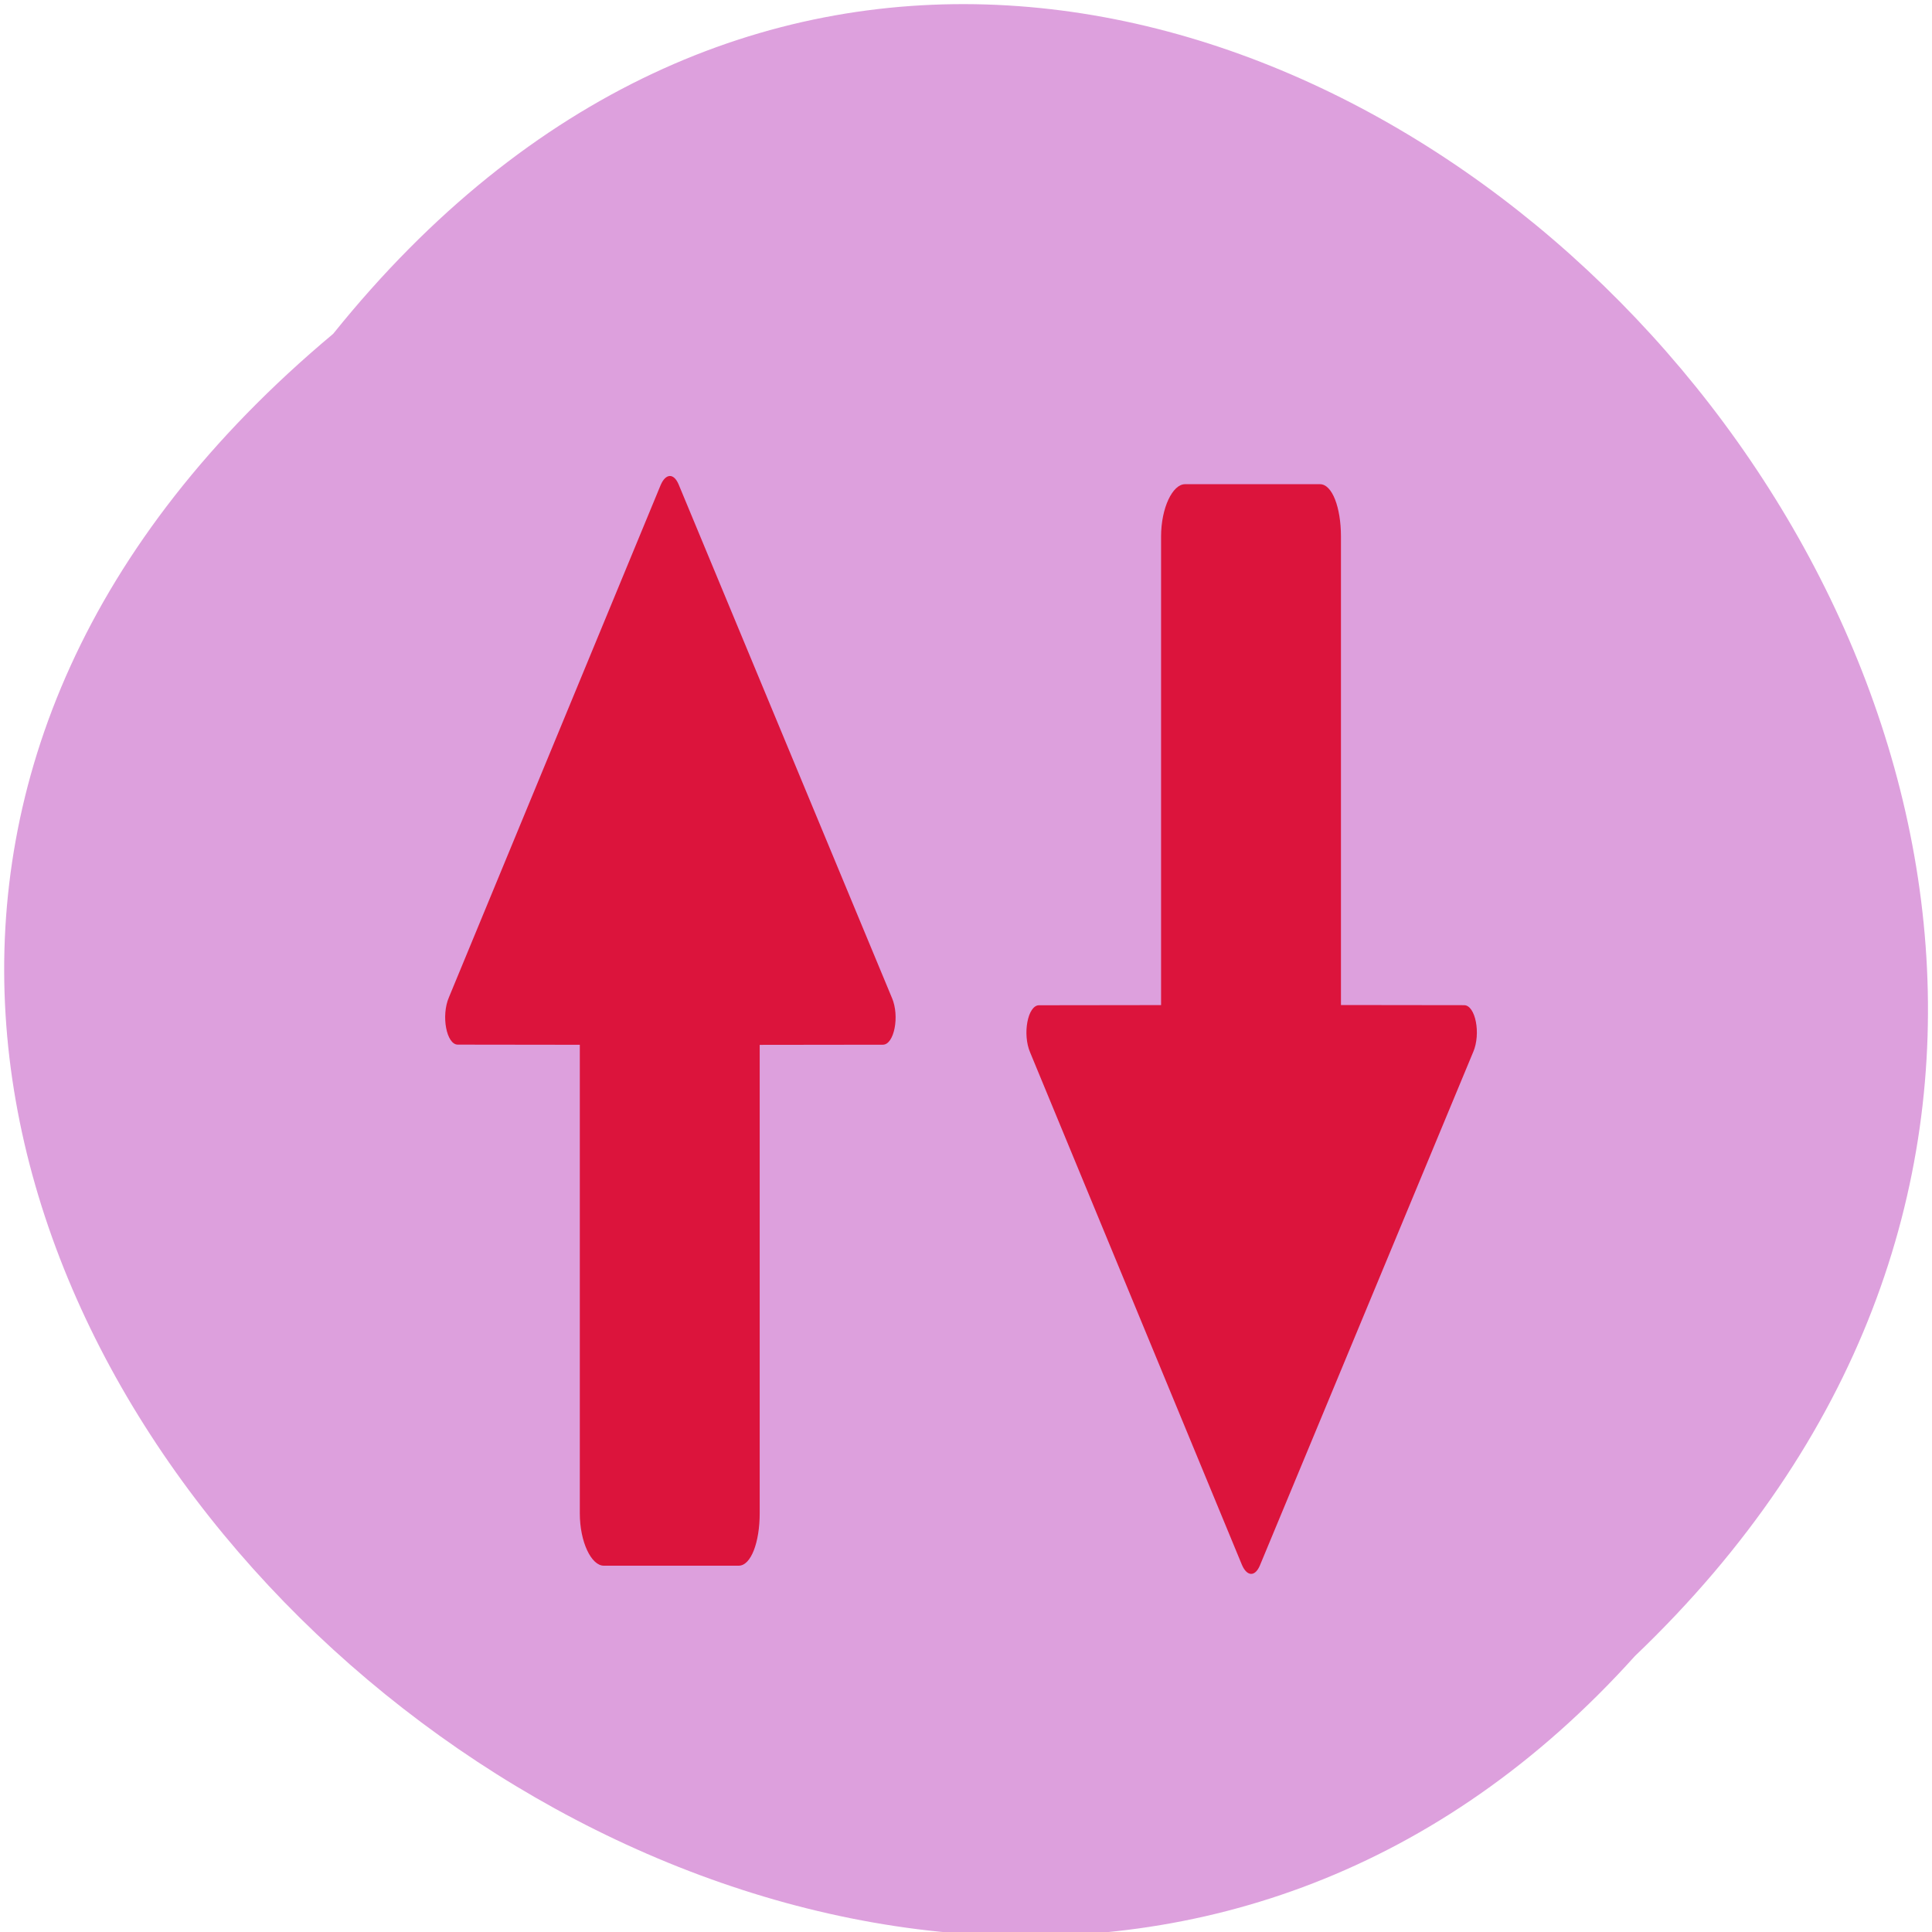 <svg xmlns="http://www.w3.org/2000/svg" xmlns:xlink="http://www.w3.org/1999/xlink" viewBox="0 0 256 256"><defs><path d="m 245.46 129.52 l -97.89 -96.9 c -5.556 -5.502 -16.222 -11.873 -23.7 -14.16 l -39.518 -12.08 c -7.479 -2.286 -18.1 0.391 -23.599 5.948 l -13.441 13.578 c -5.5 5.559 -14.502 14.653 -20 20.21 l -13.44 13.579 c -5.5 5.558 -8.07 16.206 -5.706 23.658 l 12.483 39.39 c 2.363 7.456 8.843 18.06 14.399 23.556 l 97.89 96.9 c 5.558 5.502 14.605 5.455 20.1 -0.101 l 36.26 -36.63 c 5.504 -5.559 14.503 -14.651 20 -20.21 l 36.26 -36.629 c 5.502 -5.56 5.455 -14.606 -0.101 -20.11 z m -178.09 -50.74 c -7.198 0 -13.03 -5.835 -13.03 -13.03 0 -7.197 5.835 -13.03 13.03 -13.03 7.197 0 13.03 5.835 13.03 13.03 -0.001 7.198 -5.836 13.03 -13.03 13.03 z" id="0"/><use id="1" xlink:href="#0"/><clipPath id="2"><use xlink:href="#0"/></clipPath><clipPath style="clip-path:url(#2)"><use xlink:href="#1"/></clipPath><clipPath style="clip-path:url(#2)"><use xlink:href="#1"/></clipPath></defs><g transform="translate(0 -796.36)" style="color:#000"><path d="m 44.15 840.59 c 104.41 -129.89 292.87 60.27 172.48 175.21 -103.62 115.19 -304.72 -64.59 -172.48 -175.21 z" style="fill:#dda0dd"/><g style="fill:#dc143c"><path d="m 195.2 935.77 l -28.27 68.05 c -0.655 1.518 -1.713 1.415 -2.366 -0.104 l -28.06 -67.888 c -1.055 -2.443 -0.322 -6.266 1.174 -6.266 l 16.17 -0.021 v -62.08 c 0 -3.81 1.528 -6.943 3.176 -6.943 h 17.877 c 1.645 0 2.783 3.133 2.783 6.943 v 62.07 l 16.321 0.021 c 1.493 0 2.252 3.768 1.198 6.218 z"/><path d="m 118.18 928.57 l -28.27 -68.05 c -0.655 -1.518 -1.713 -1.415 -2.366 0.104 l -28.06 67.888 c -1.055 2.443 -0.322 6.266 1.174 6.266 l 16.17 0.021 v 62.08 c 0 3.81 1.528 6.943 3.176 6.943 h 17.877 c 1.645 0 2.783 -3.133 2.783 -6.943 v -62.07 l 16.321 -0.021 c 1.493 0 2.252 -3.768 1.198 -6.218 z"/></g></g></svg>
